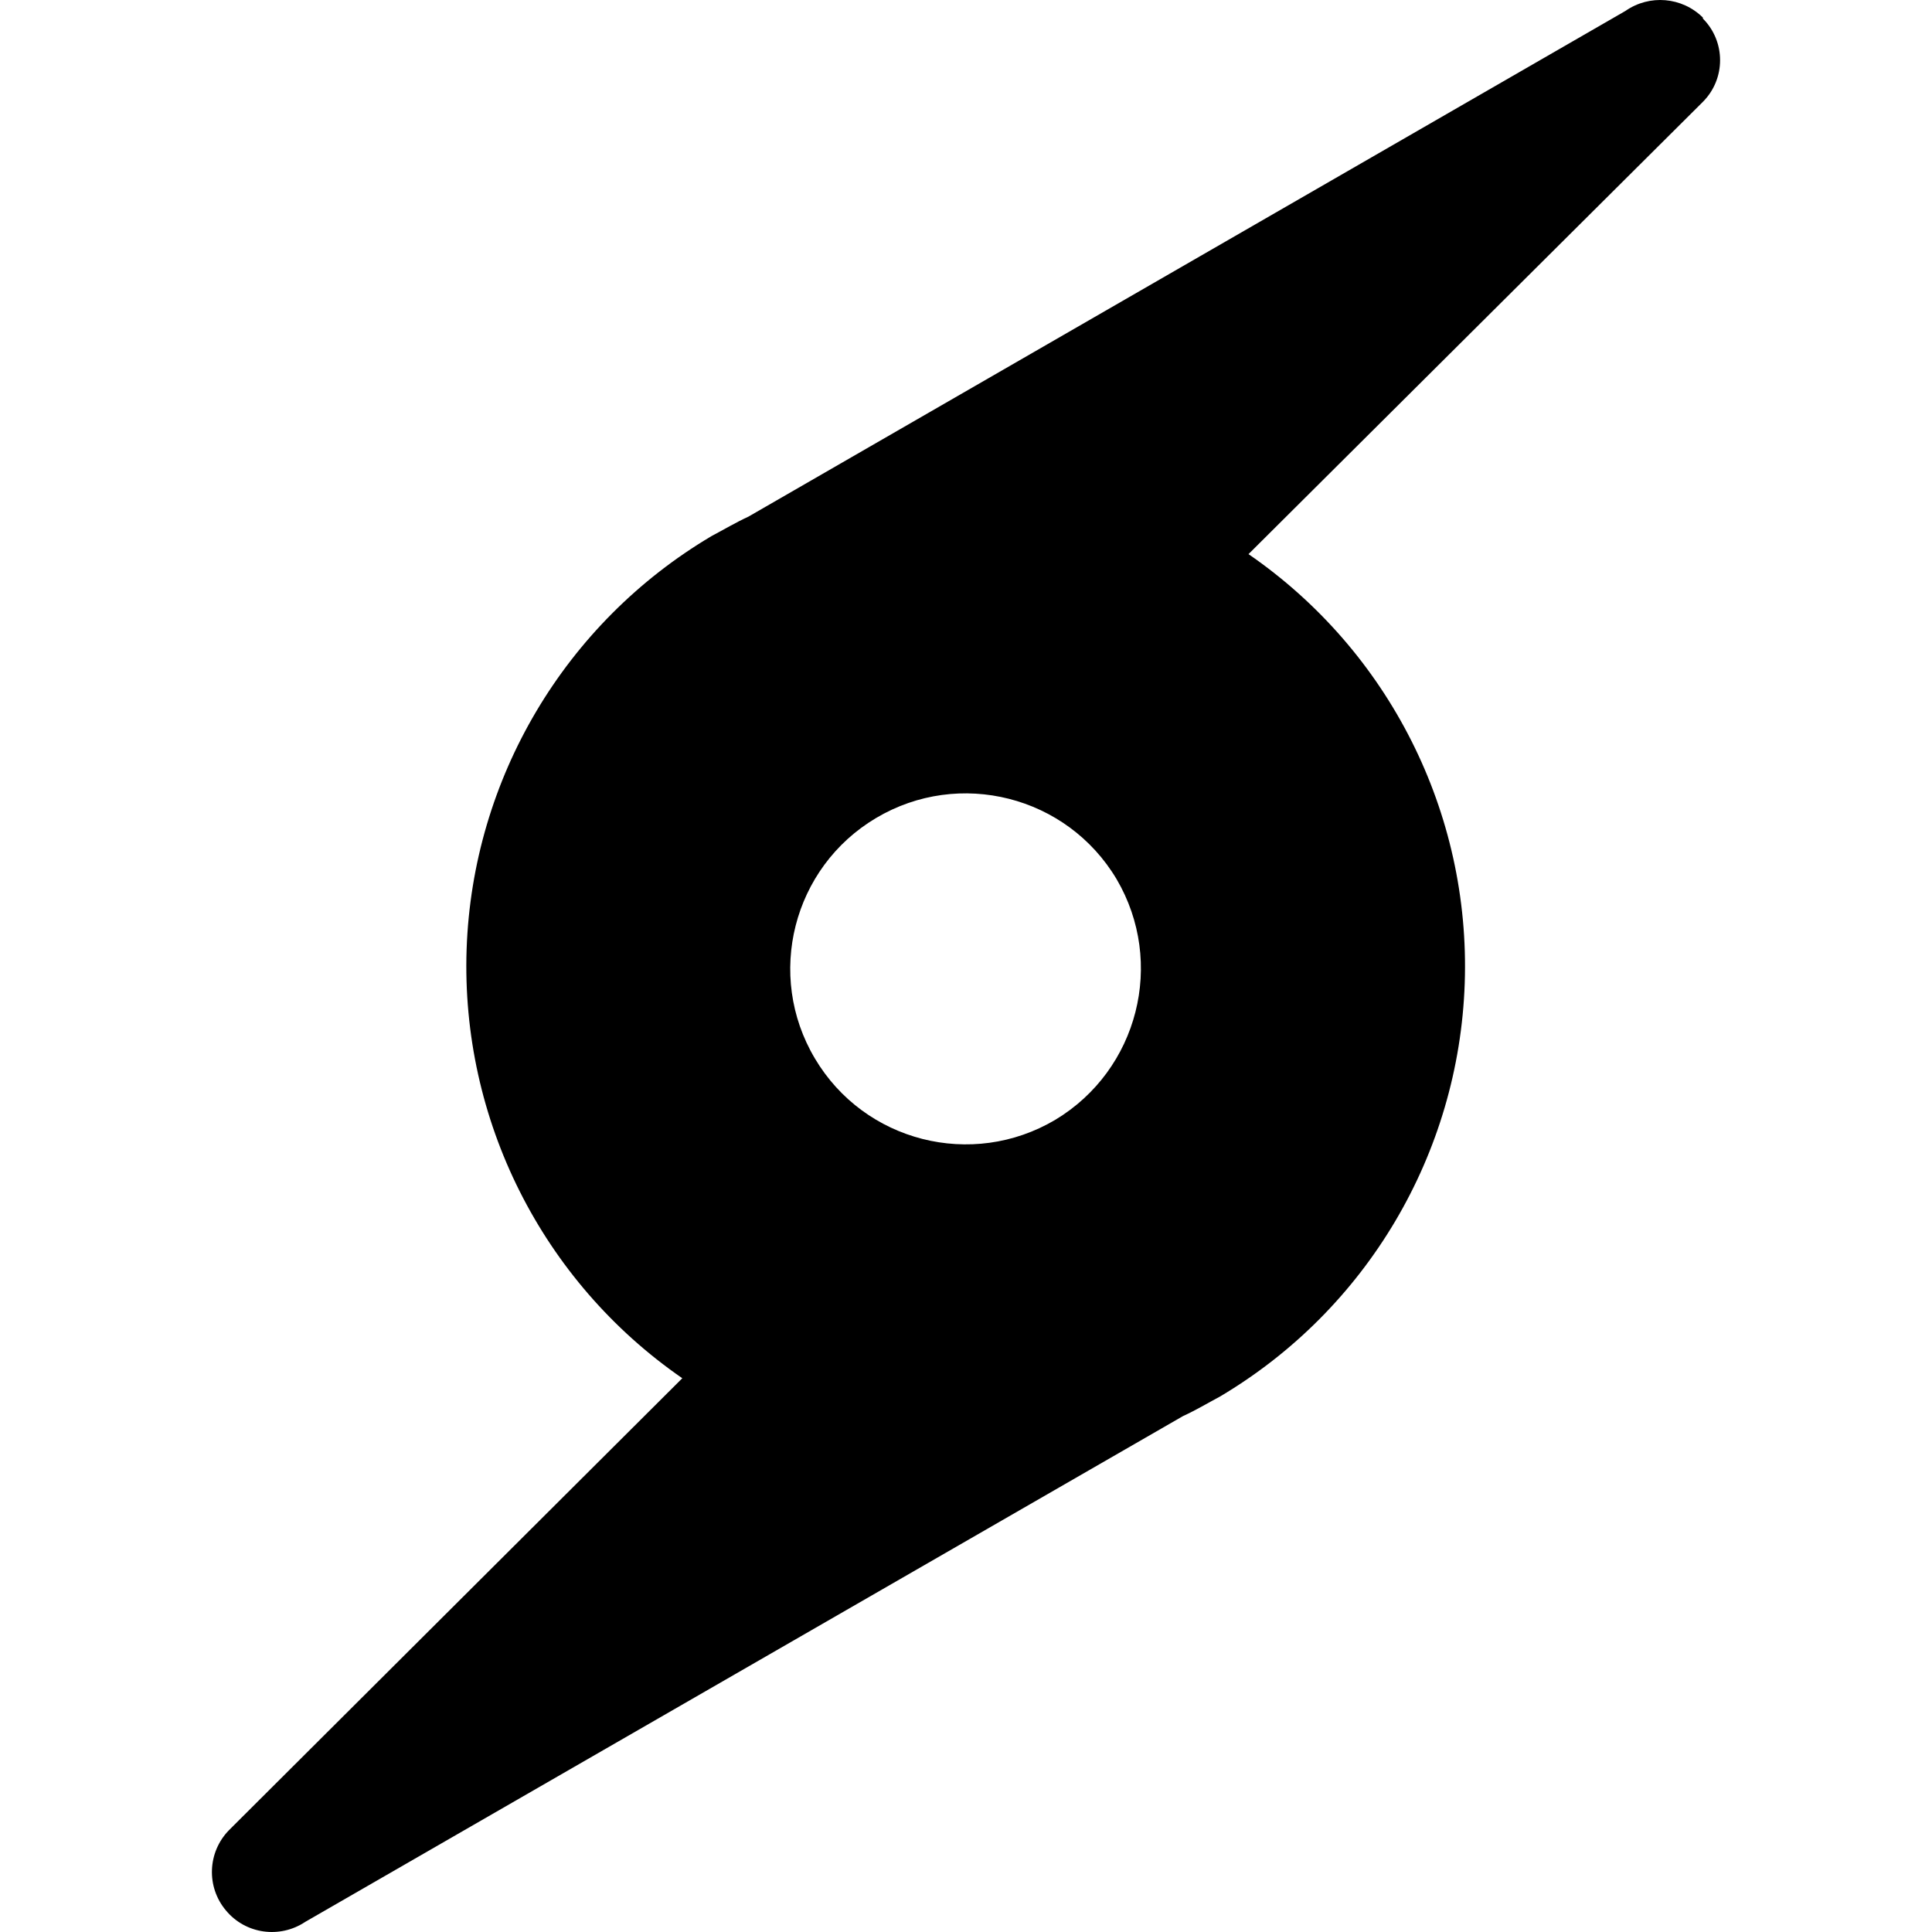 <svg width="1024" height="1024" viewBox="0 0 1024 1024" xmlns="http://www.w3.org/2000/svg"><title>Alerts_Tropical</title><path d="M902.565 9.311C891.52-1.638 874.252-3.085 861.52 5.79L396.694 273.823c-6.8 3.135-12.926 6.8-19.583 10.321-77.703 46.063-126.66 128.59-129.795 218.931-3.087 90.293 39.937 176.052 114.313 227.42l-238.37 237.646-1.929 1.93c-11.383 11.672-12.058 30.049-1.592 42.493 10.37 12.54 28.555 15.097 42.108 6.03L627.008 750.56c6.85-3.136 12.927-6.801 19.535-10.322 77.848-46.111 126.709-128.687 129.796-219.076 3.087-90.39-40.082-176.148-114.603-227.468l238.9-237.79 1.93-1.93c12.154-12.203 12.154-31.93 0-44.133V9.31zM559.337 593.513c-44.182 26.19-101.242 11.672-127.432-32.51-26.24-44.133-11.721-101.193 32.412-127.432 44.134-26.239 101.194-11.72 127.481 32.365 25.998 44.23 11.48 101.145-32.461 127.577z" fill-rule="evenodd"/></svg>